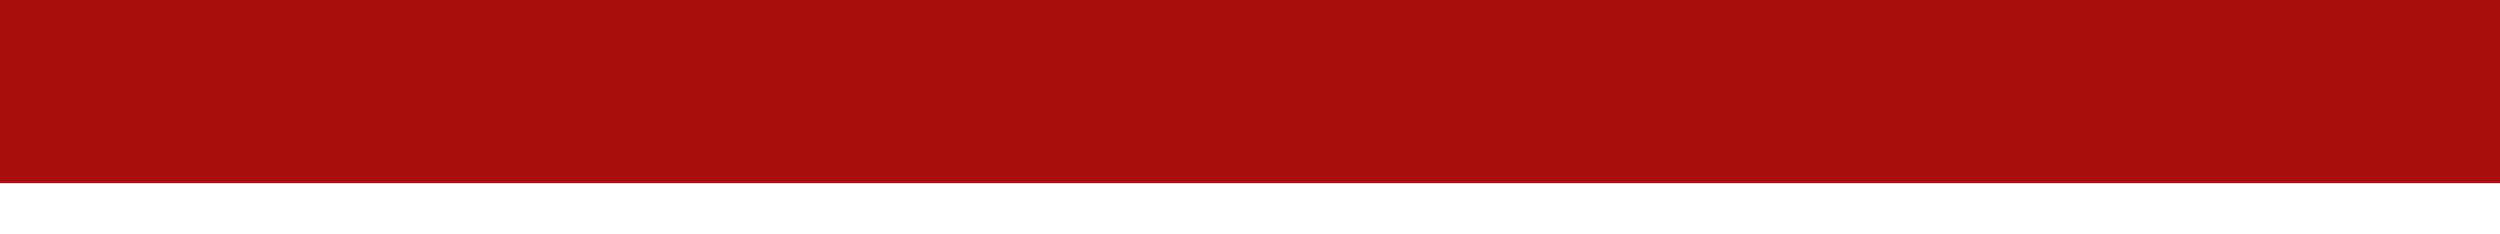 <?xml version="1.0" encoding="utf-8"?>
<!-- Generator: Adobe Illustrator 18.0.0, SVG Export Plug-In . SVG Version: 6.00 Build 0)  -->
<!DOCTYPE svg PUBLIC "-//W3C//DTD SVG 1.1//EN" "http://www.w3.org/Graphics/SVG/1.1/DTD/svg11.dtd">
<svg version="1.1" id="Layer_1" xmlns="http://www.w3.org/2000/svg" xmlns:xlink="http://www.w3.org/1999/xlink" x="0px" y="0px"
	 width="640px" height="60px" viewBox="0 0 640 60" enable-background="new 0 0 640 60" xml:space="preserve">
<g id="Layer_1_1_">
	<g display="none" opacity="0.1">
		<g display="inline">
			<path d="M325.7-82.9C-106.1-91.4-497-62.7-490.9-18.3C-486.9,11-80,51.3-80,51.3s173.5,5.6,375.6,5.6S720,52.9,720,52.9
				s283.7-29.4,294.9-51.2C1033.9-35.5,753.5-74.5,325.7-82.9z"/>
		</g>
	</g>
	<g display="none" opacity="0.1">
		<g display="inline">
			<path d="M325.7-83.9C-106.1-92.4-497-63.7-490.9-19.3C-486.9,10-80,50.3-80,50.3s173.5,5.6,375.6,5.6S720,51.9,720,51.9
				s283.7-29.4,294.9-51.2C1033.9-36.5,753.5-75.5,325.7-83.9z"/>
		</g>
	</g>
	<g display="none" opacity="0.1">
		<g display="inline">
			<path d="M325.7-84.9C-106.1-93.4-497-64.7-490.9-20.3C-486.9,9-80,49.3-80,49.3s173.5,5.6,375.6,5.6S720,50.9,720,50.9
				s283.7-29.4,294.9-51.2C1033.9-37.5,753.5-76.5,325.7-84.9z"/>
		</g>
	</g>
	<g display="none" opacity="0.1">
		<g display="inline">
			<path d="M325.7-85.9C-106.1-94.4-497-65.7-490.9-21.3C-486.9,8-80,48.3-80,48.3s173.5,5.6,375.6,5.6S720,49.9,720,49.9
				s283.7-29.4,294.9-51.2C1033.9-38.5,753.5-77.5,325.7-85.9z"/>
		</g>
	</g>
	<g display="none">
		<g display="inline">
			<path fill="#FF5818" d="M325.7-86.9C-106.1-95.4-497-66.7-490.9-22.3c4,29.3,410.9,70,410.9,70s173.5,5.3,375.6,5.3
				S720,47.5,720,47.5s283.7-28,294.9-49.8C1033.9-39.5,753.5-78.5,325.7-86.9z"/>
		</g>
	</g>
	<g>
		<g>
			<path display="none" fill="#AA0F0F" d="M325.7-91.9c-431.7-8.5-822.7,20.2-816.6,64.6C-486.9,2-80,39.5-80,39.5
				s124.7,8.4,375.6,8.4S720,40.5,720,40.5s283.7-26,294.9-47.8C1033.9-44.5,753.5-83.5,325.7-91.9z"/>
			<rect x="-80" y="0" fill="#AA0F0F" width="800" height="46.9"/>
		</g>
	</g>
</g>
<g id="Layer_2">
</g>
</svg>
